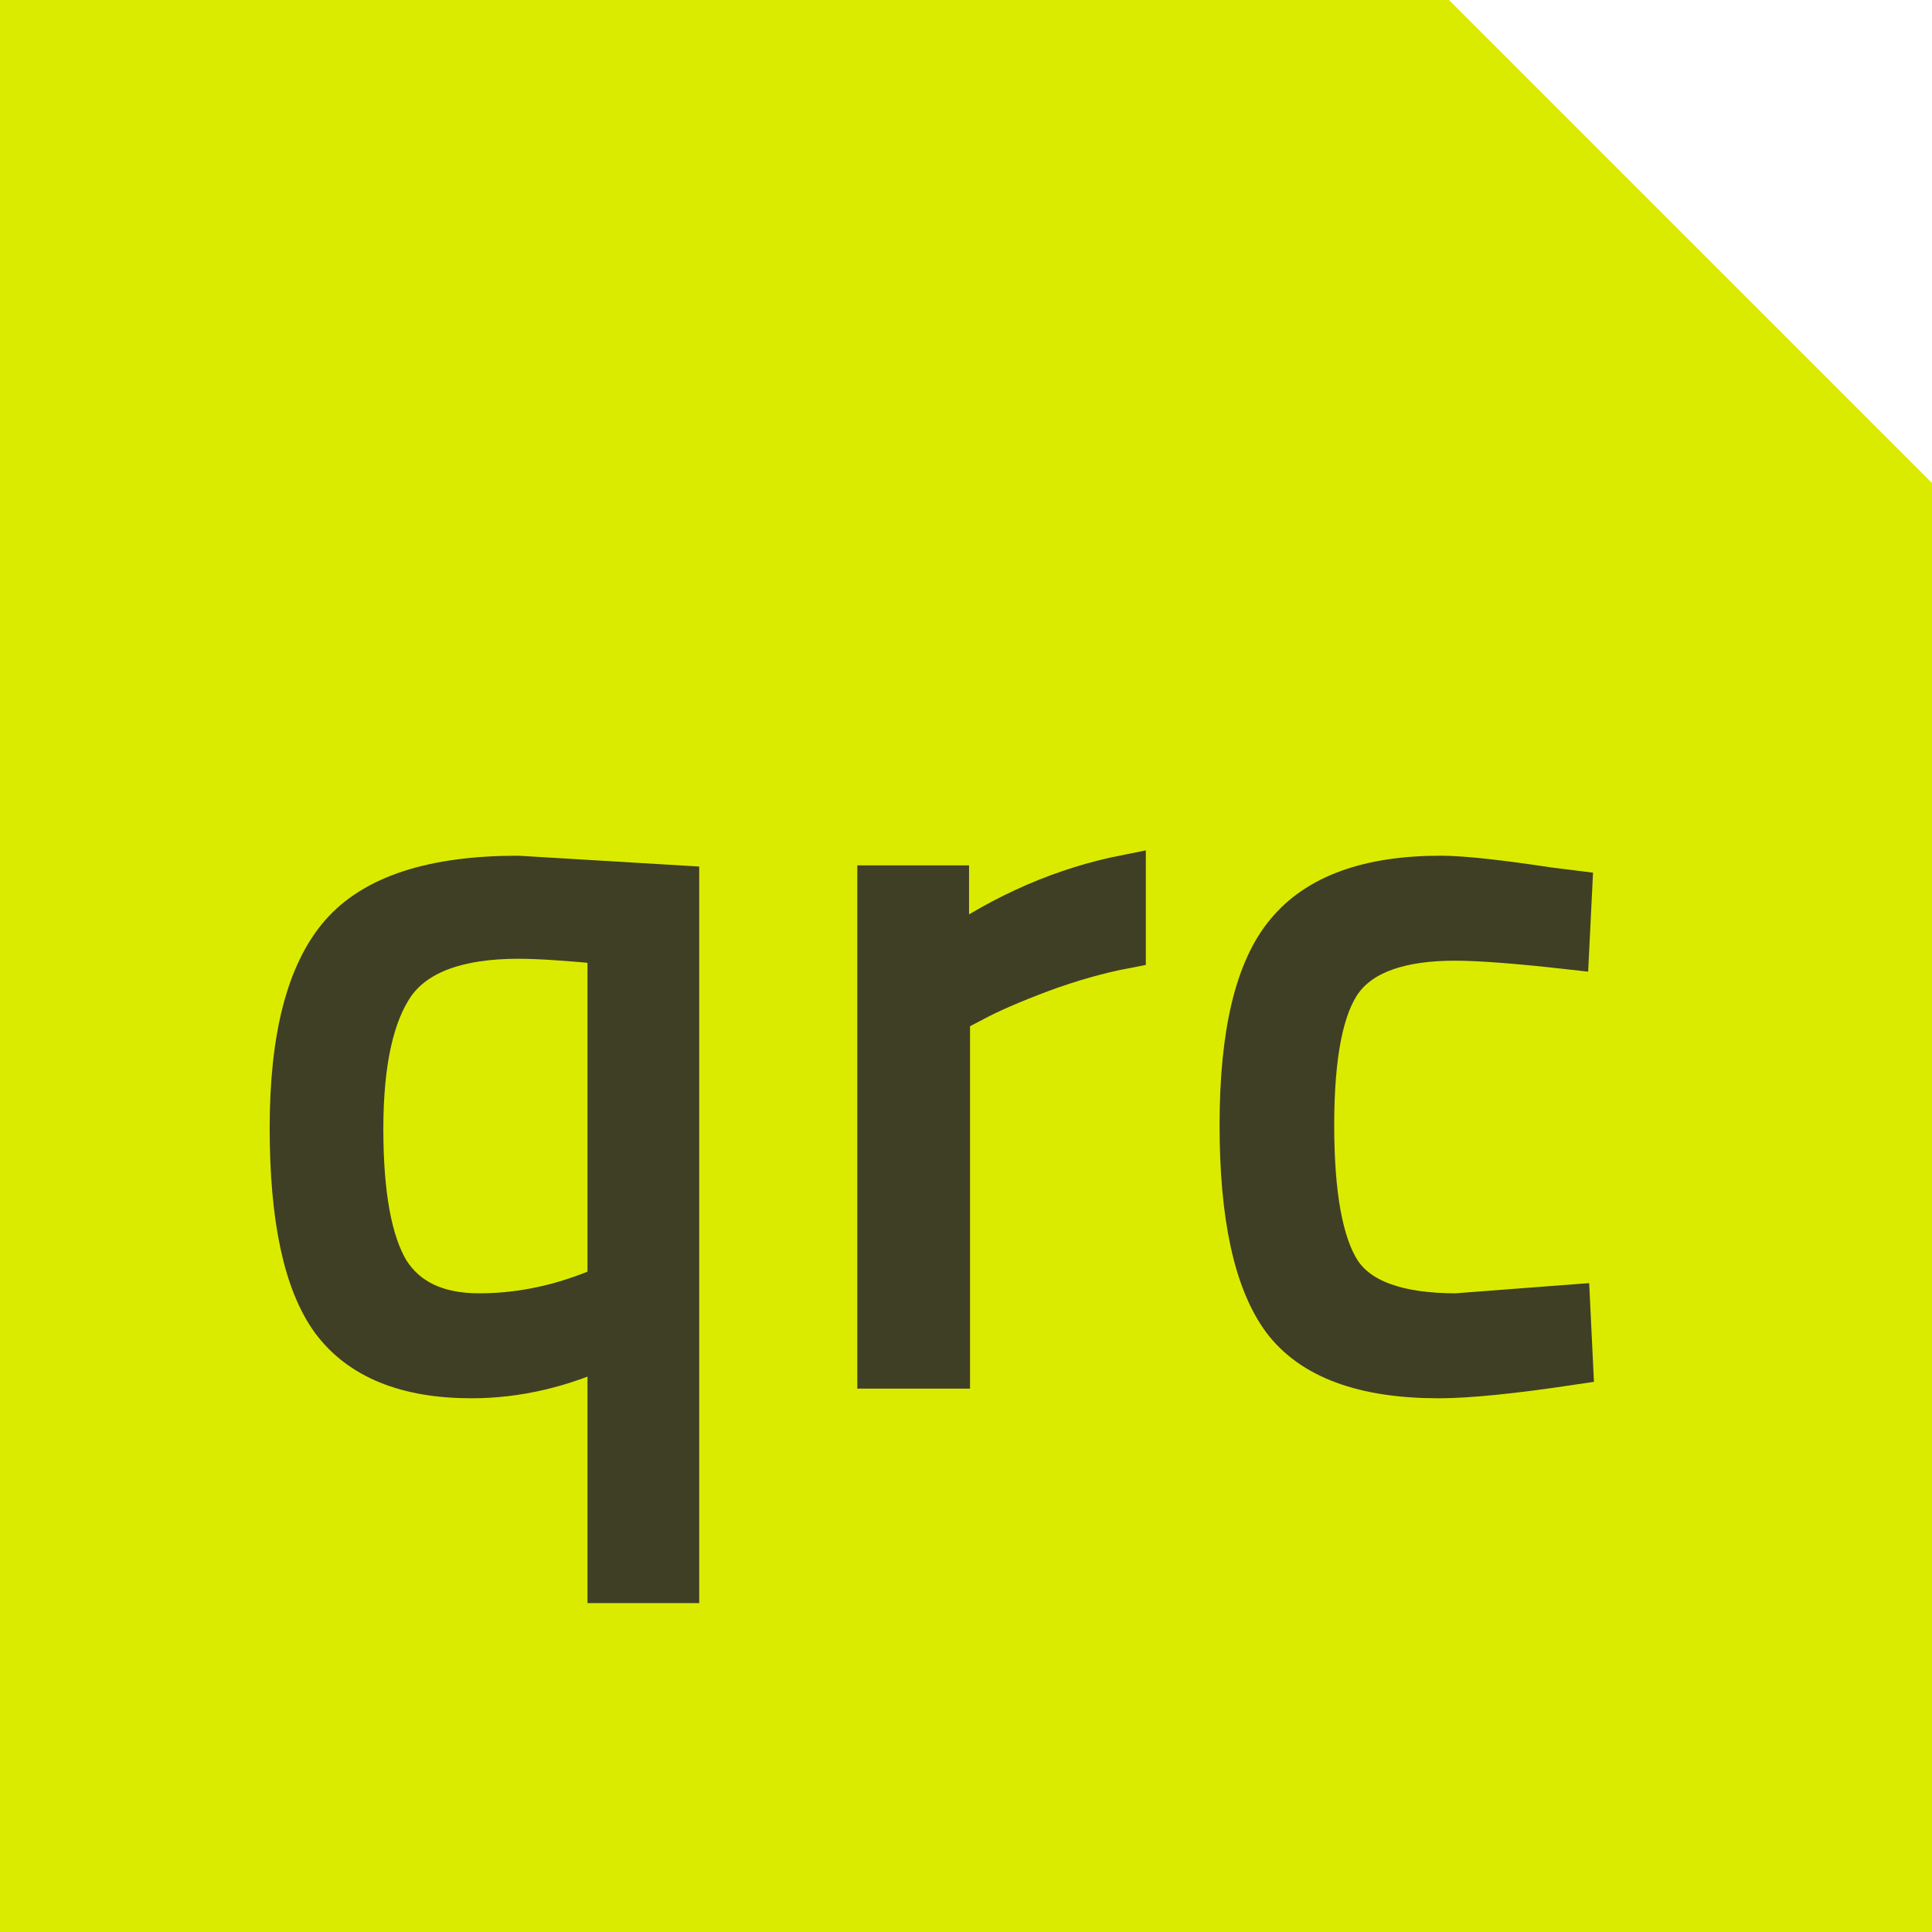 <svg width="24" height="24" viewBox="0 0 24 24" fill="none" xmlns="http://www.w3.org/2000/svg">
<g clip-path="url(#clip0_13_863)">
<path d="M0 24V0H18L24 6V24H0Z" fill="#DBEB00"/>
<path d="M5.856 17.12C5.048 17.12 4.468 16.884 4.116 16.412C3.772 15.94 3.6 15.14 3.6 14.012C3.6 12.884 3.808 12.08 4.224 11.6C4.64 11.12 5.376 10.88 6.432 10.88L8.436 11V19.664H7.548V16.724C6.988 16.988 6.424 17.12 5.856 17.12ZM6.444 11.66C5.692 11.66 5.18 11.848 4.908 12.224C4.644 12.6 4.512 13.2 4.512 14.024C4.512 14.84 4.62 15.428 4.836 15.788C5.06 16.14 5.432 16.316 5.952 16.316C6.416 16.316 6.876 16.228 7.332 16.052L7.548 15.968V11.732C7.052 11.684 6.684 11.66 6.444 11.66Z" fill="#3F3F26"/>
<path d="M10.9 17V11H11.788V11.816C12.484 11.336 13.216 11.02 13.984 10.868V11.78C13.648 11.844 13.296 11.944 12.928 12.08C12.568 12.216 12.292 12.336 12.1 12.44L11.8 12.596V17H10.9Z" fill="#3F3F26"/>
<path d="M17.896 10.88C18.16 10.88 18.608 10.928 19.24 11.024L19.528 11.06L19.492 11.792C18.852 11.72 18.38 11.684 18.076 11.684C17.396 11.684 16.932 11.848 16.684 12.176C16.444 12.496 16.324 13.096 16.324 13.976C16.324 14.848 16.436 15.456 16.66 15.8C16.892 16.144 17.368 16.316 18.088 16.316L19.504 16.208L19.54 16.952C18.796 17.064 18.24 17.12 17.872 17.12C16.936 17.12 16.288 16.88 15.928 16.4C15.576 15.92 15.4 15.112 15.4 13.976C15.4 12.832 15.592 12.032 15.976 11.576C16.36 11.112 17 10.88 17.896 10.88Z" fill="#3F3F26"/>
<path d="M5.856 17.12C5.048 17.12 4.468 16.884 4.116 16.412C3.772 15.94 3.6 15.14 3.6 14.012C3.6 12.884 3.808 12.08 4.224 11.6C4.64 11.12 5.376 10.88 6.432 10.88L8.436 11V19.664H7.548V16.724C6.988 16.988 6.424 17.12 5.856 17.12ZM6.444 11.66C5.692 11.66 5.18 11.848 4.908 12.224C4.644 12.6 4.512 13.2 4.512 14.024C4.512 14.84 4.62 15.428 4.836 15.788C5.06 16.14 5.432 16.316 5.952 16.316C6.416 16.316 6.876 16.228 7.332 16.052L7.548 15.968V11.732C7.052 11.684 6.684 11.66 6.444 11.66Z" stroke="#3F3F26" stroke-width="0.5"/>
<path d="M10.9 17V11H11.788V11.816C12.484 11.336 13.216 11.02 13.984 10.868V11.78C13.648 11.844 13.296 11.944 12.928 12.08C12.568 12.216 12.292 12.336 12.1 12.44L11.8 12.596V17H10.9Z" stroke="#3F3F26" stroke-width="0.5"/>
<path d="M17.896 10.88C18.16 10.88 18.608 10.928 19.24 11.024L19.528 11.06L19.492 11.792C18.852 11.72 18.38 11.684 18.076 11.684C17.396 11.684 16.932 11.848 16.684 12.176C16.444 12.496 16.324 13.096 16.324 13.976C16.324 14.848 16.436 15.456 16.66 15.8C16.892 16.144 17.368 16.316 18.088 16.316L19.504 16.208L19.54 16.952C18.796 17.064 18.24 17.12 17.872 17.12C16.936 17.12 16.288 16.88 15.928 16.4C15.576 15.92 15.4 15.112 15.4 13.976C15.4 12.832 15.592 12.032 15.976 11.576C16.36 11.112 17 10.88 17.896 10.88Z" stroke="#3F3F26" stroke-width="0.5"/>
</g>
<defs>
<clipPath id="clip0_13_863">
<rect width="24" height="24" fill="white"/>
</clipPath>
</defs>
</svg>
